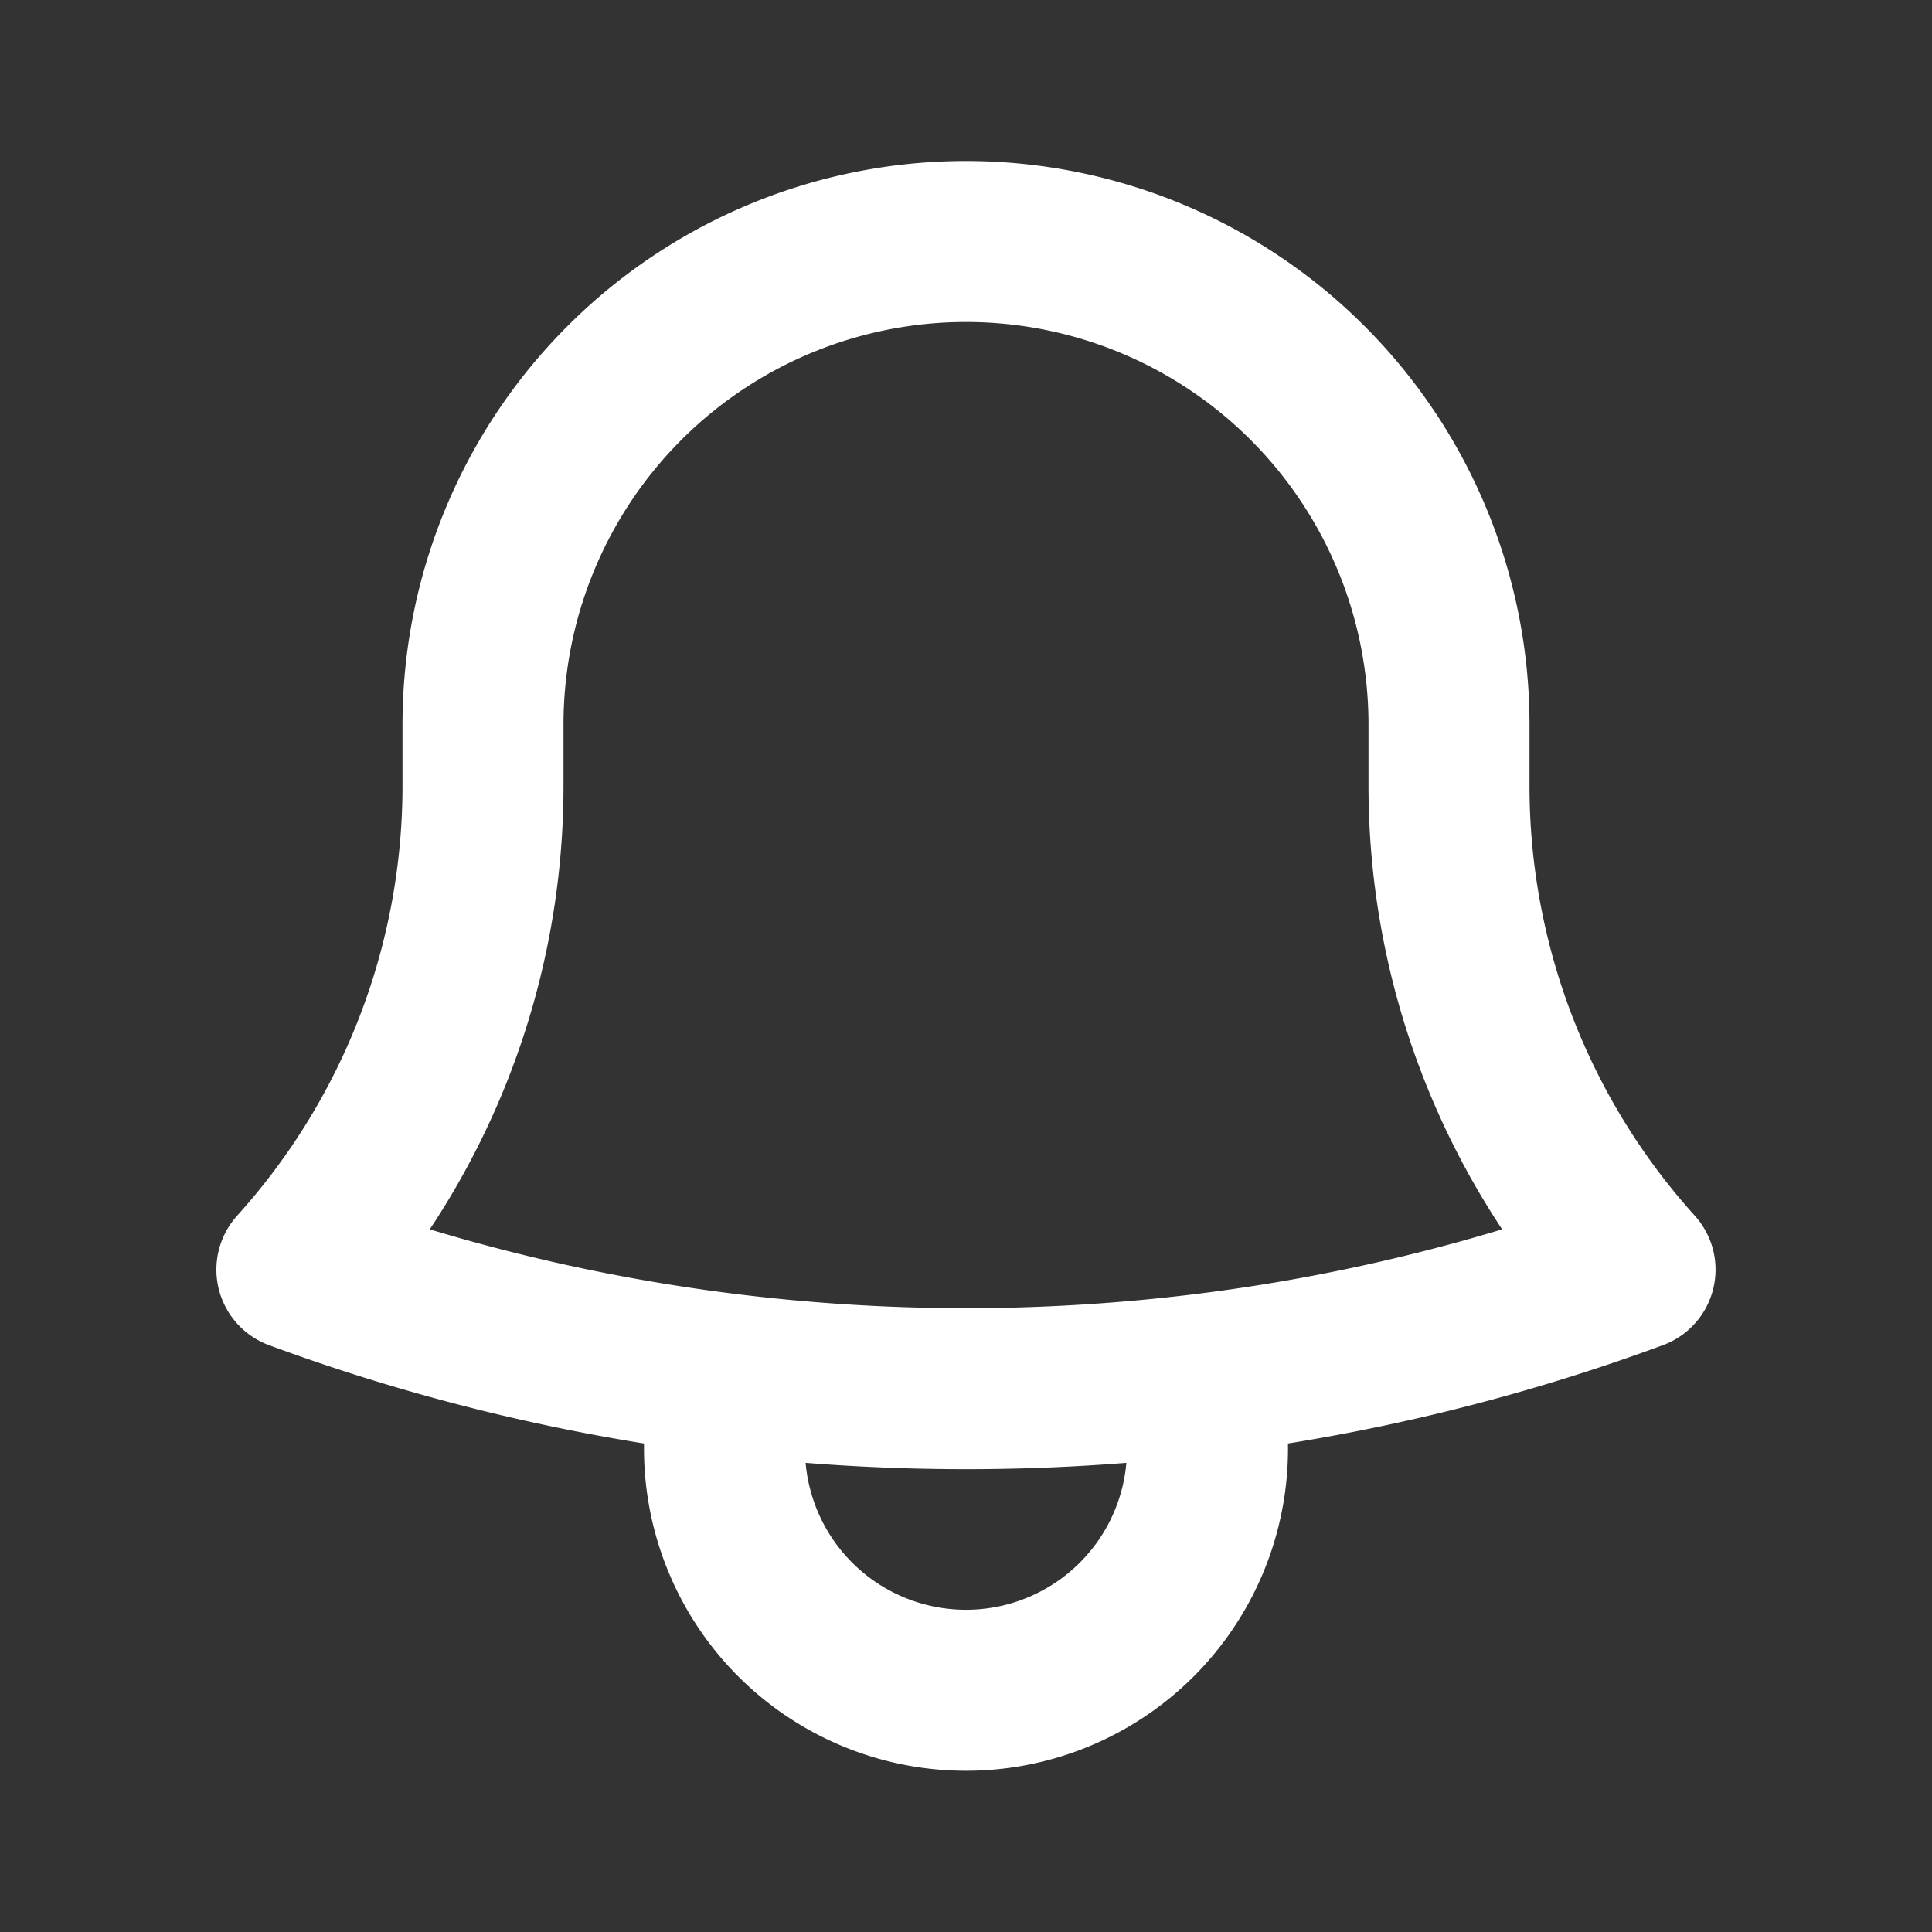 <svg xmlns="http://www.w3.org/2000/svg" fill="none" viewBox="0 0 24 24" stroke-width="2" stroke="white"
    width="24px" height="24px">
    <rect x="0" y="0" width="24" height="24" fill="#333333" stroke="none"/>
    <path stroke-linecap="round" stroke-linejoin="round"
        d="M14.857 17.082a23.848 23.848 0 0 0 5.454-1.31A8.967 8.967 0 0 1 18 9.75V9A6 6 0 0 0 6 9v.75a8.967 8.967 0 0 1-2.312 6.022c1.733.64 3.56 1.085 5.455 1.31m5.714 0a24.255 24.255 0 0 1-5.714 0m5.714 0a3 3 0 1 1-5.714 0" />
</svg>
